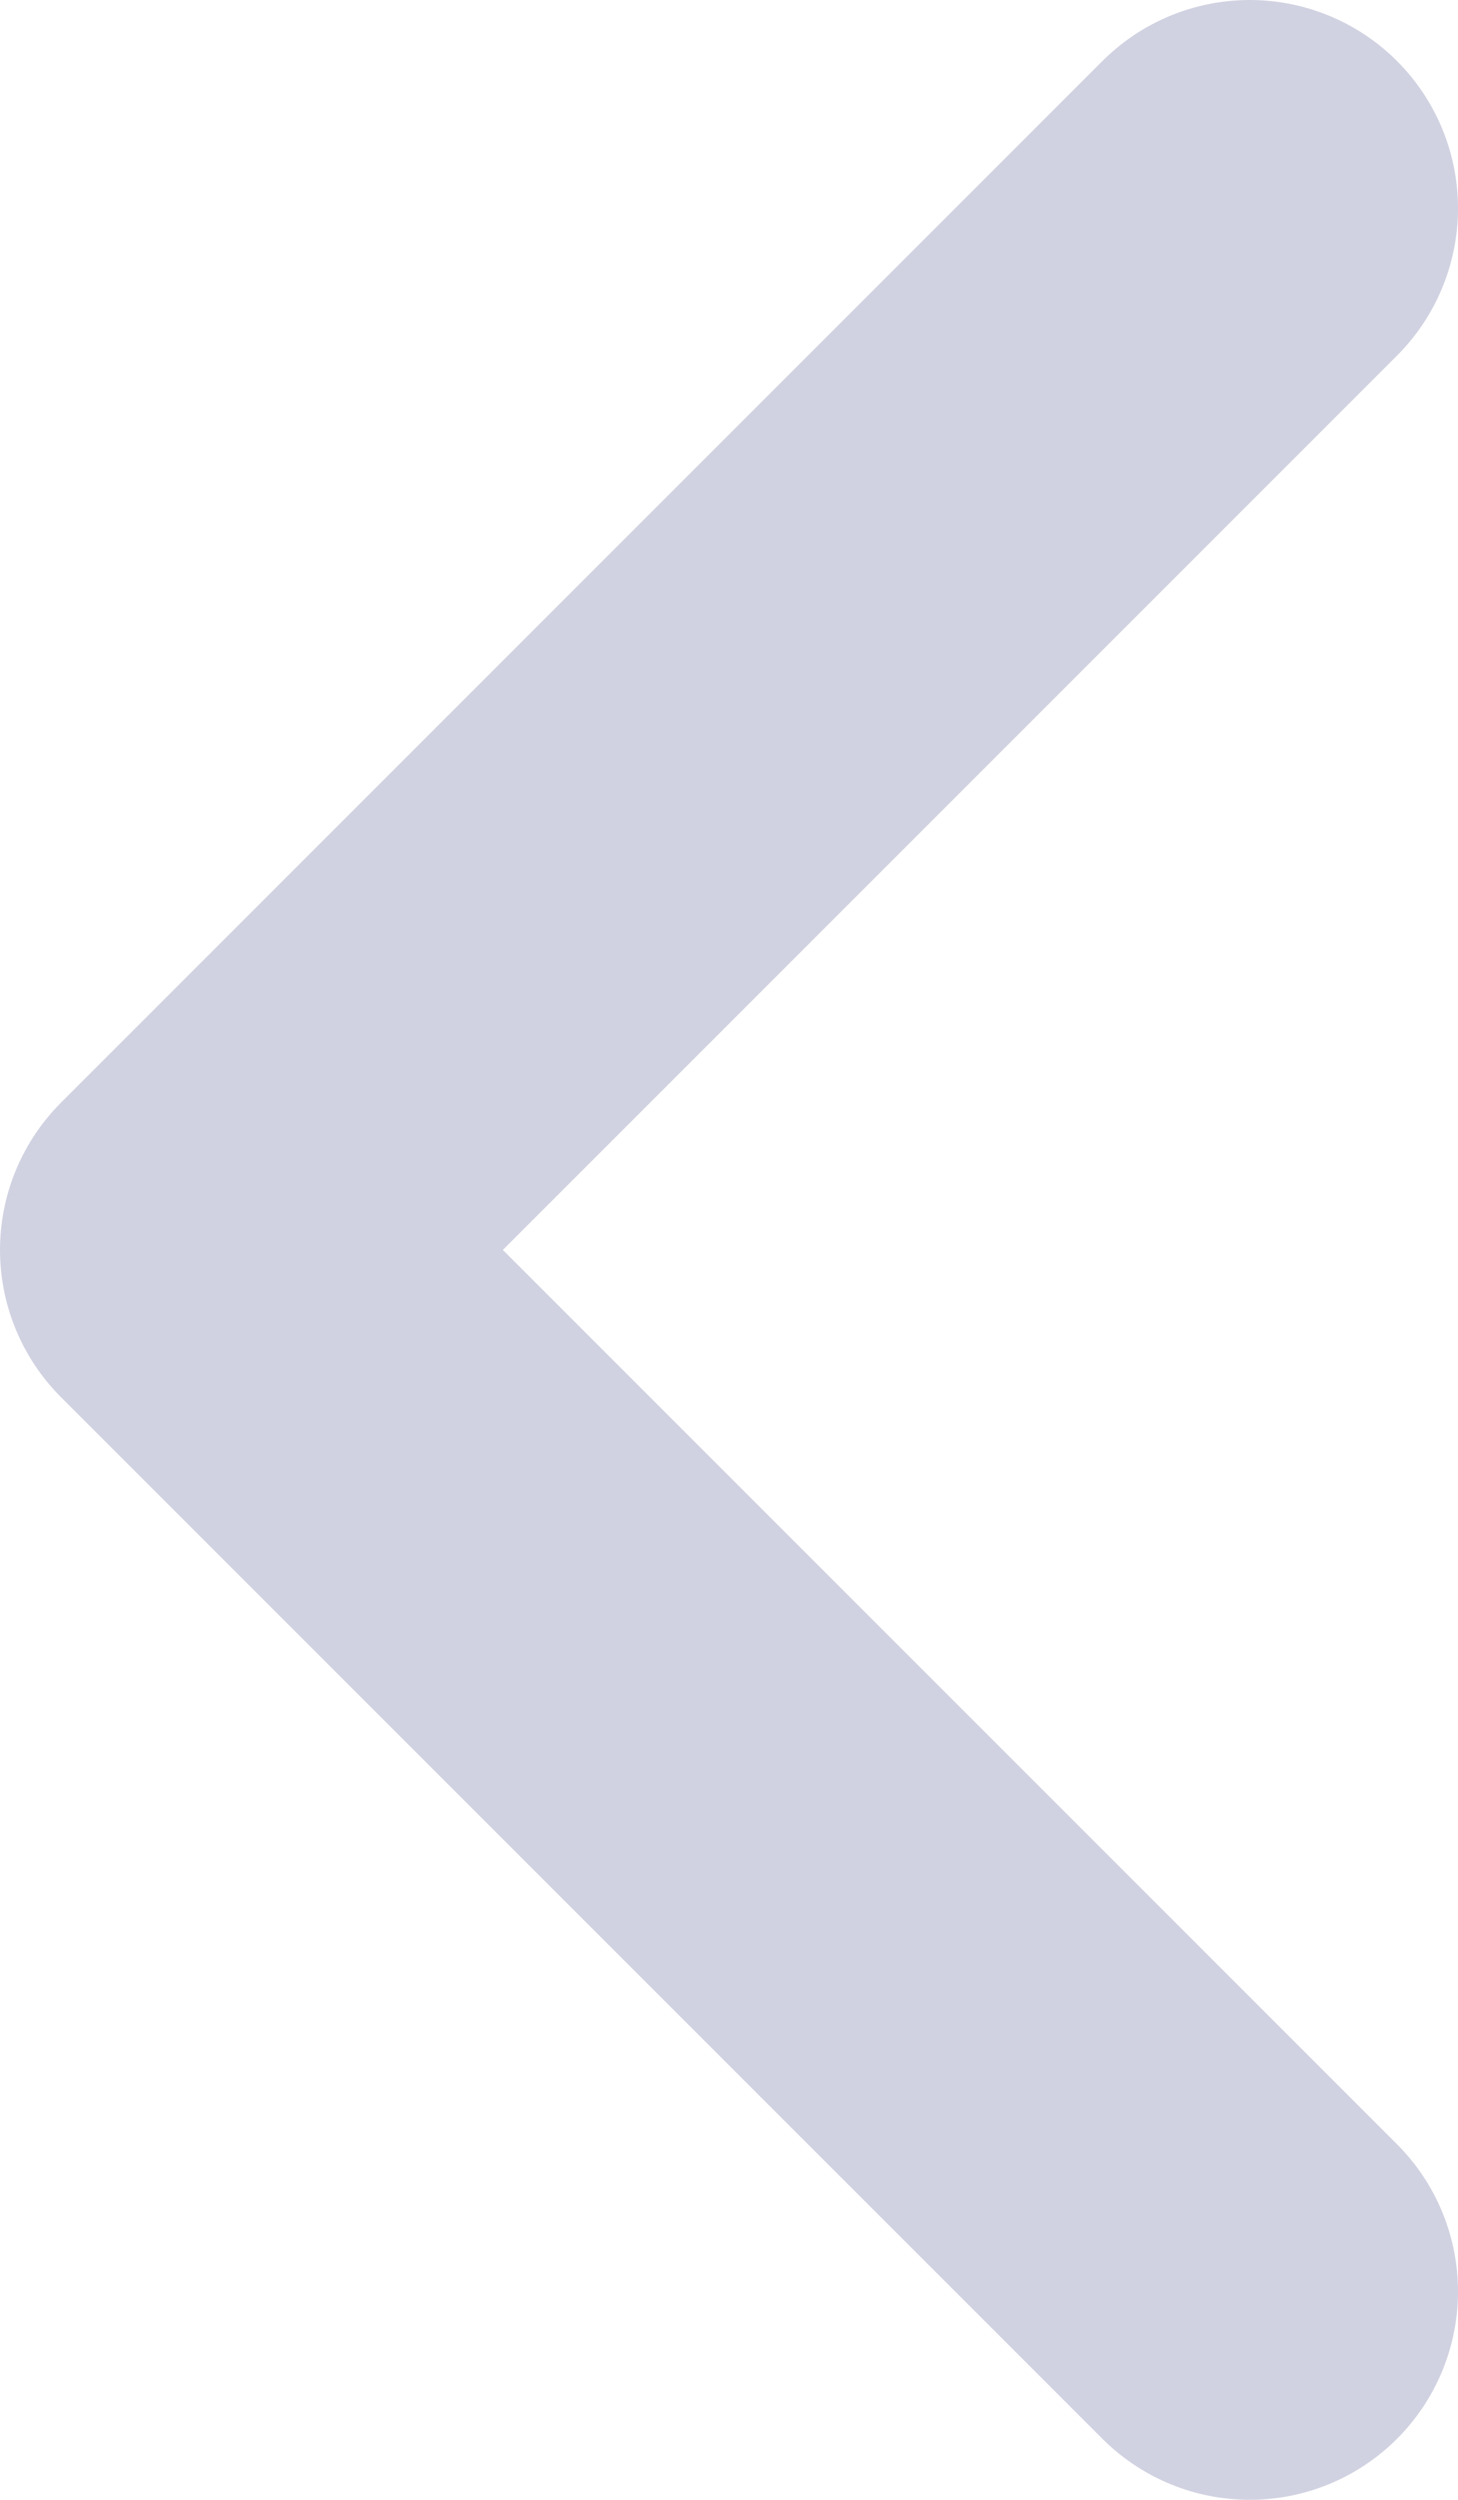 <svg width="7" height="12" viewBox="0 0 7 12" fill="none" xmlns="http://www.w3.org/2000/svg">
<path d="M6 11L1 6L6 1" stroke="#D1D2E1" stroke-width="2" stroke-linecap="round" stroke-linejoin="round"/>
</svg>
